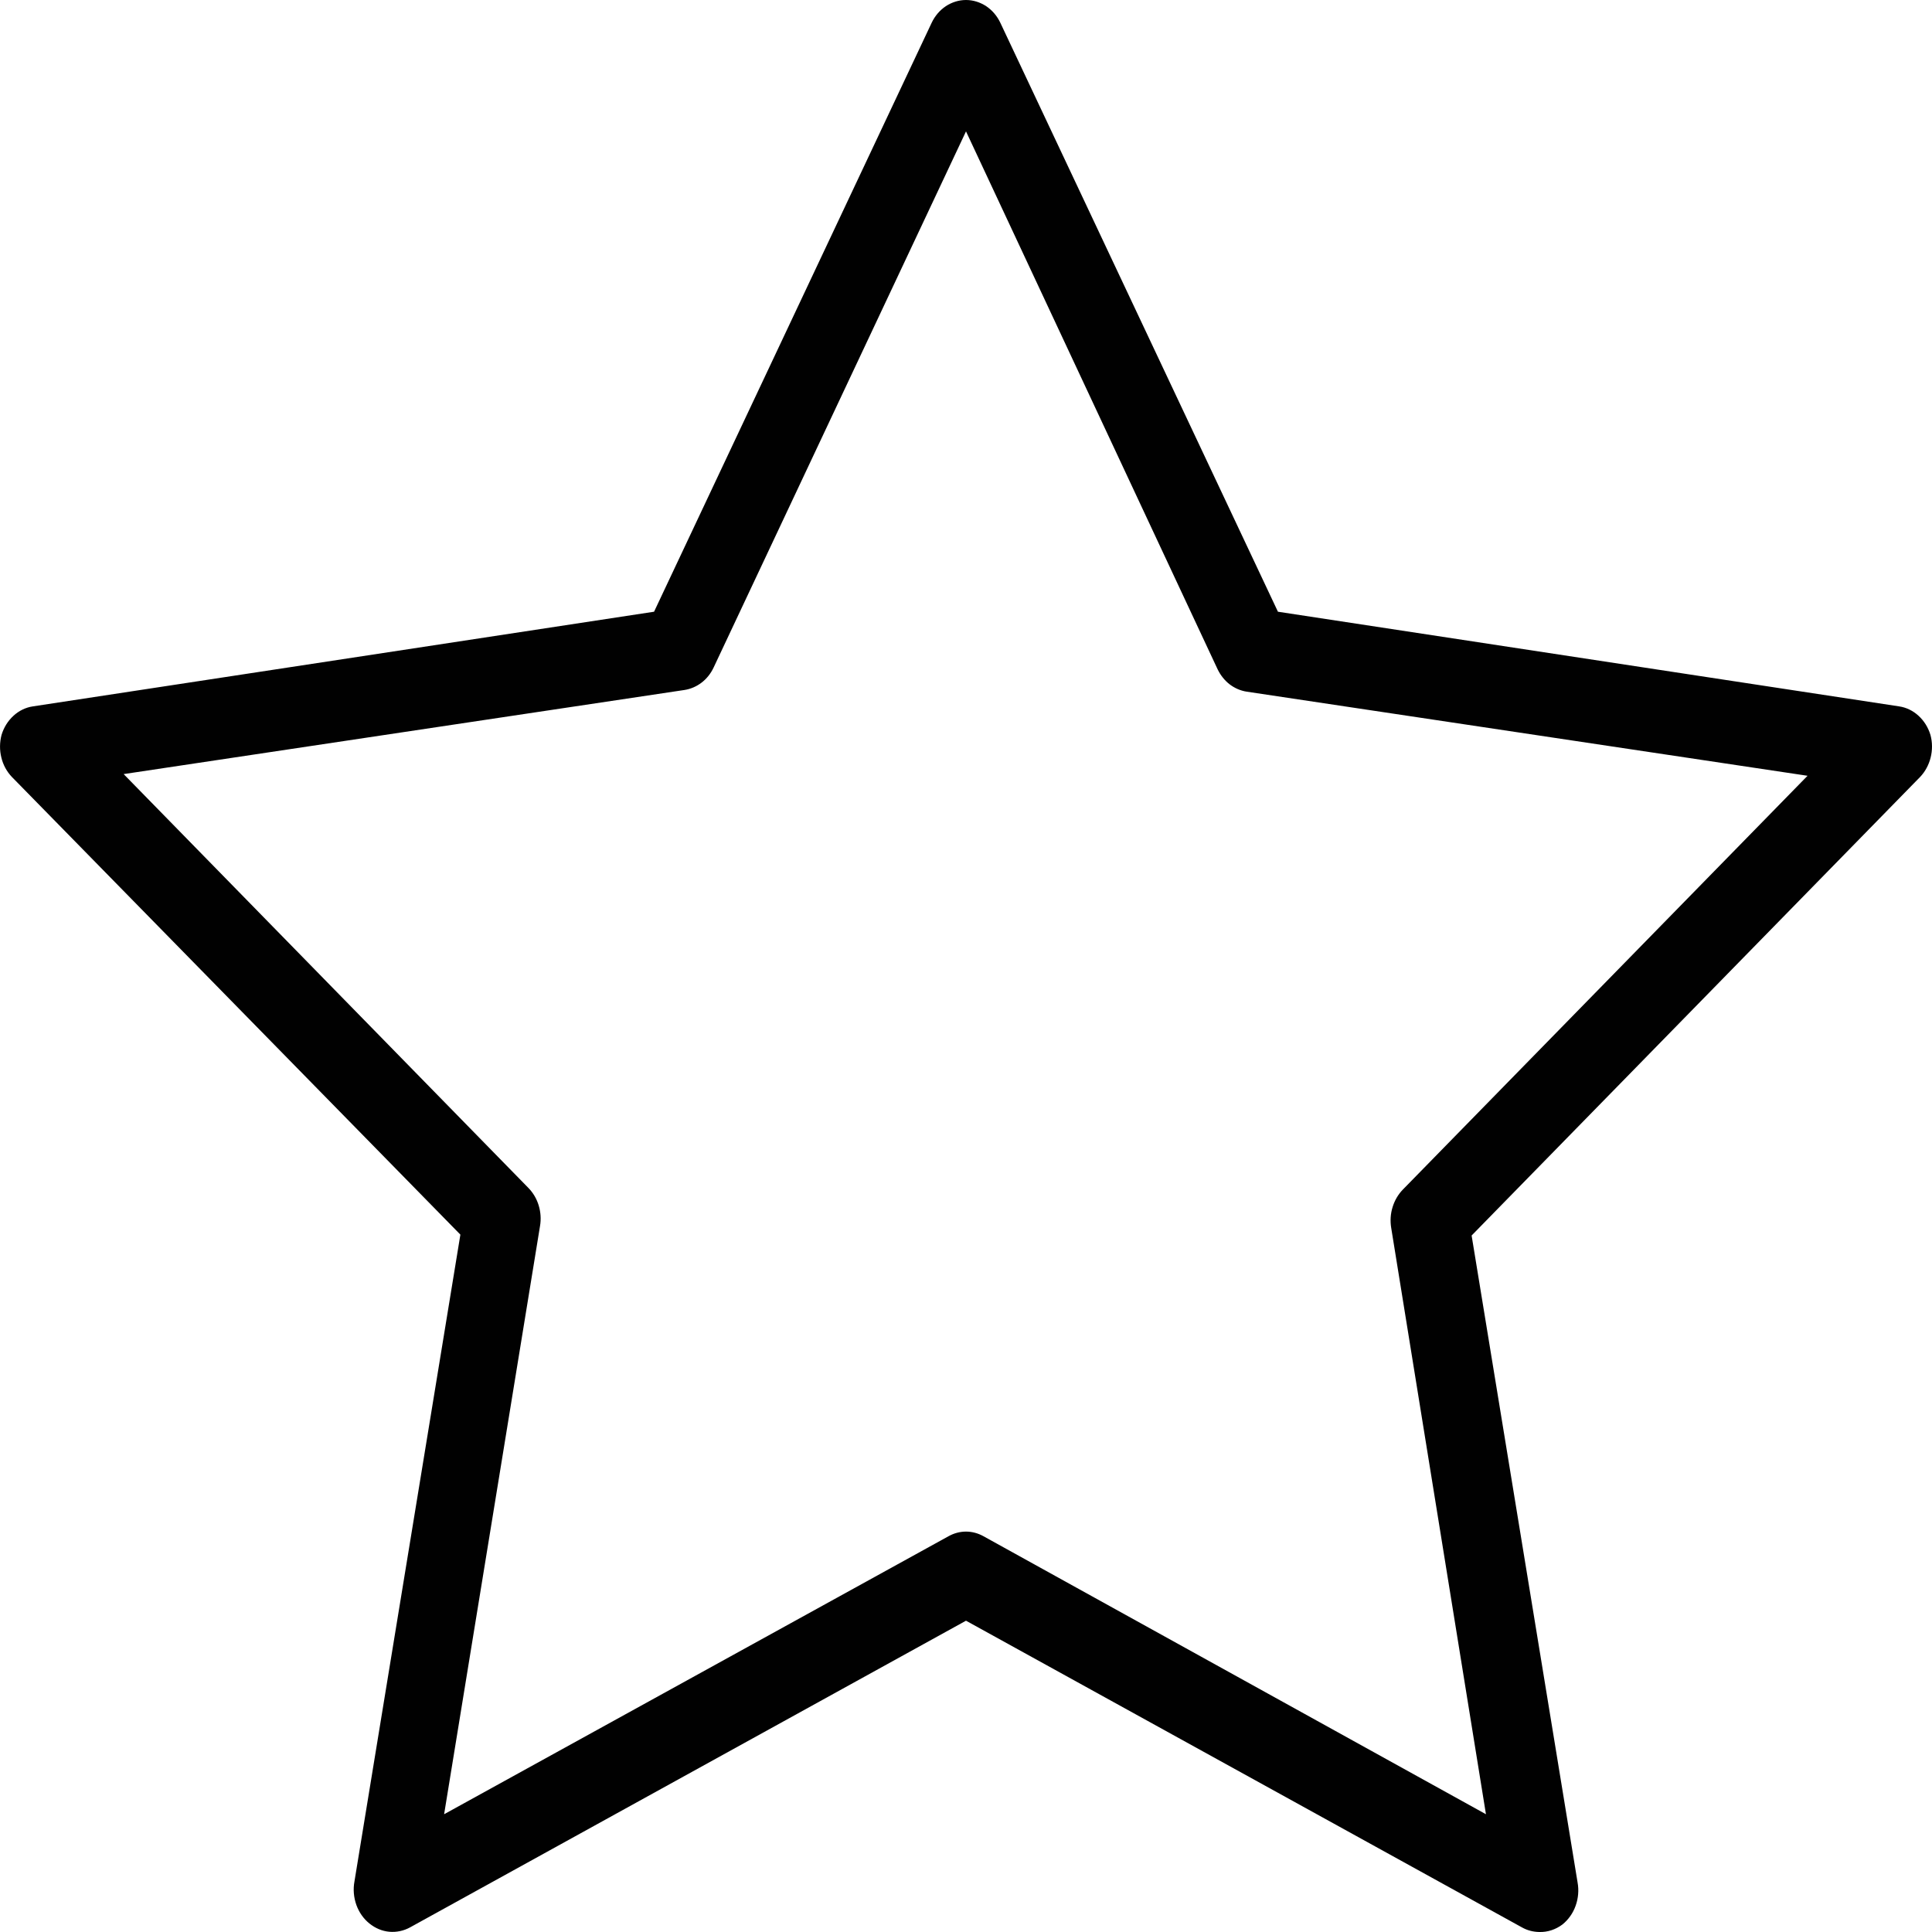 <svg width="24" height="24" viewBox="0 0 24 24" fill="none" xmlns="http://www.w3.org/2000/svg">
<path d="M19.122 24C19.046 23.999 18.972 23.98 18.905 23.942L12 20.133L5.095 23.942C5.015 23.986 4.925 24.005 4.836 23.997C4.747 23.989 4.662 23.953 4.59 23.895C4.517 23.837 4.46 23.756 4.427 23.664C4.394 23.571 4.385 23.47 4.403 23.373L5.719 15.337L0.148 9.652C0.085 9.586 0.039 9.503 0.017 9.411C-0.006 9.319 -0.005 9.222 0.019 9.13C0.047 9.037 0.098 8.955 0.167 8.892C0.235 8.829 0.319 8.788 0.408 8.775L8.125 7.599L11.573 0.284C11.613 0.199 11.674 0.127 11.749 0.077C11.825 0.027 11.912 0 12 0C12.088 0 12.175 0.027 12.251 0.077C12.326 0.127 12.387 0.199 12.427 0.284L15.875 7.599L23.592 8.775C23.681 8.788 23.765 8.829 23.833 8.892C23.902 8.955 23.953 9.037 23.981 9.13C24.006 9.222 24.006 9.319 23.983 9.411C23.96 9.503 23.915 9.586 23.852 9.652L18.281 15.348L19.597 23.383C19.615 23.481 19.606 23.582 19.573 23.674C19.54 23.767 19.483 23.847 19.41 23.906C19.325 23.97 19.224 24.003 19.122 24ZM12 19.026C12.075 19.026 12.149 19.046 12.216 19.083L18.459 22.537L17.282 15.253C17.268 15.167 17.273 15.079 17.299 14.996C17.324 14.913 17.368 14.838 17.426 14.778L22.454 9.637L15.486 8.592C15.41 8.58 15.338 8.549 15.275 8.501C15.213 8.453 15.162 8.389 15.126 8.315L12 1.632L8.864 8.294C8.829 8.368 8.778 8.432 8.715 8.48C8.652 8.528 8.58 8.559 8.504 8.571L1.536 9.616L6.564 14.757C6.623 14.817 6.667 14.892 6.692 14.975C6.717 15.058 6.723 15.146 6.708 15.232L5.517 22.537L11.784 19.083C11.851 19.046 11.925 19.026 12 19.026Z" fill="#010101"/>
</svg>
